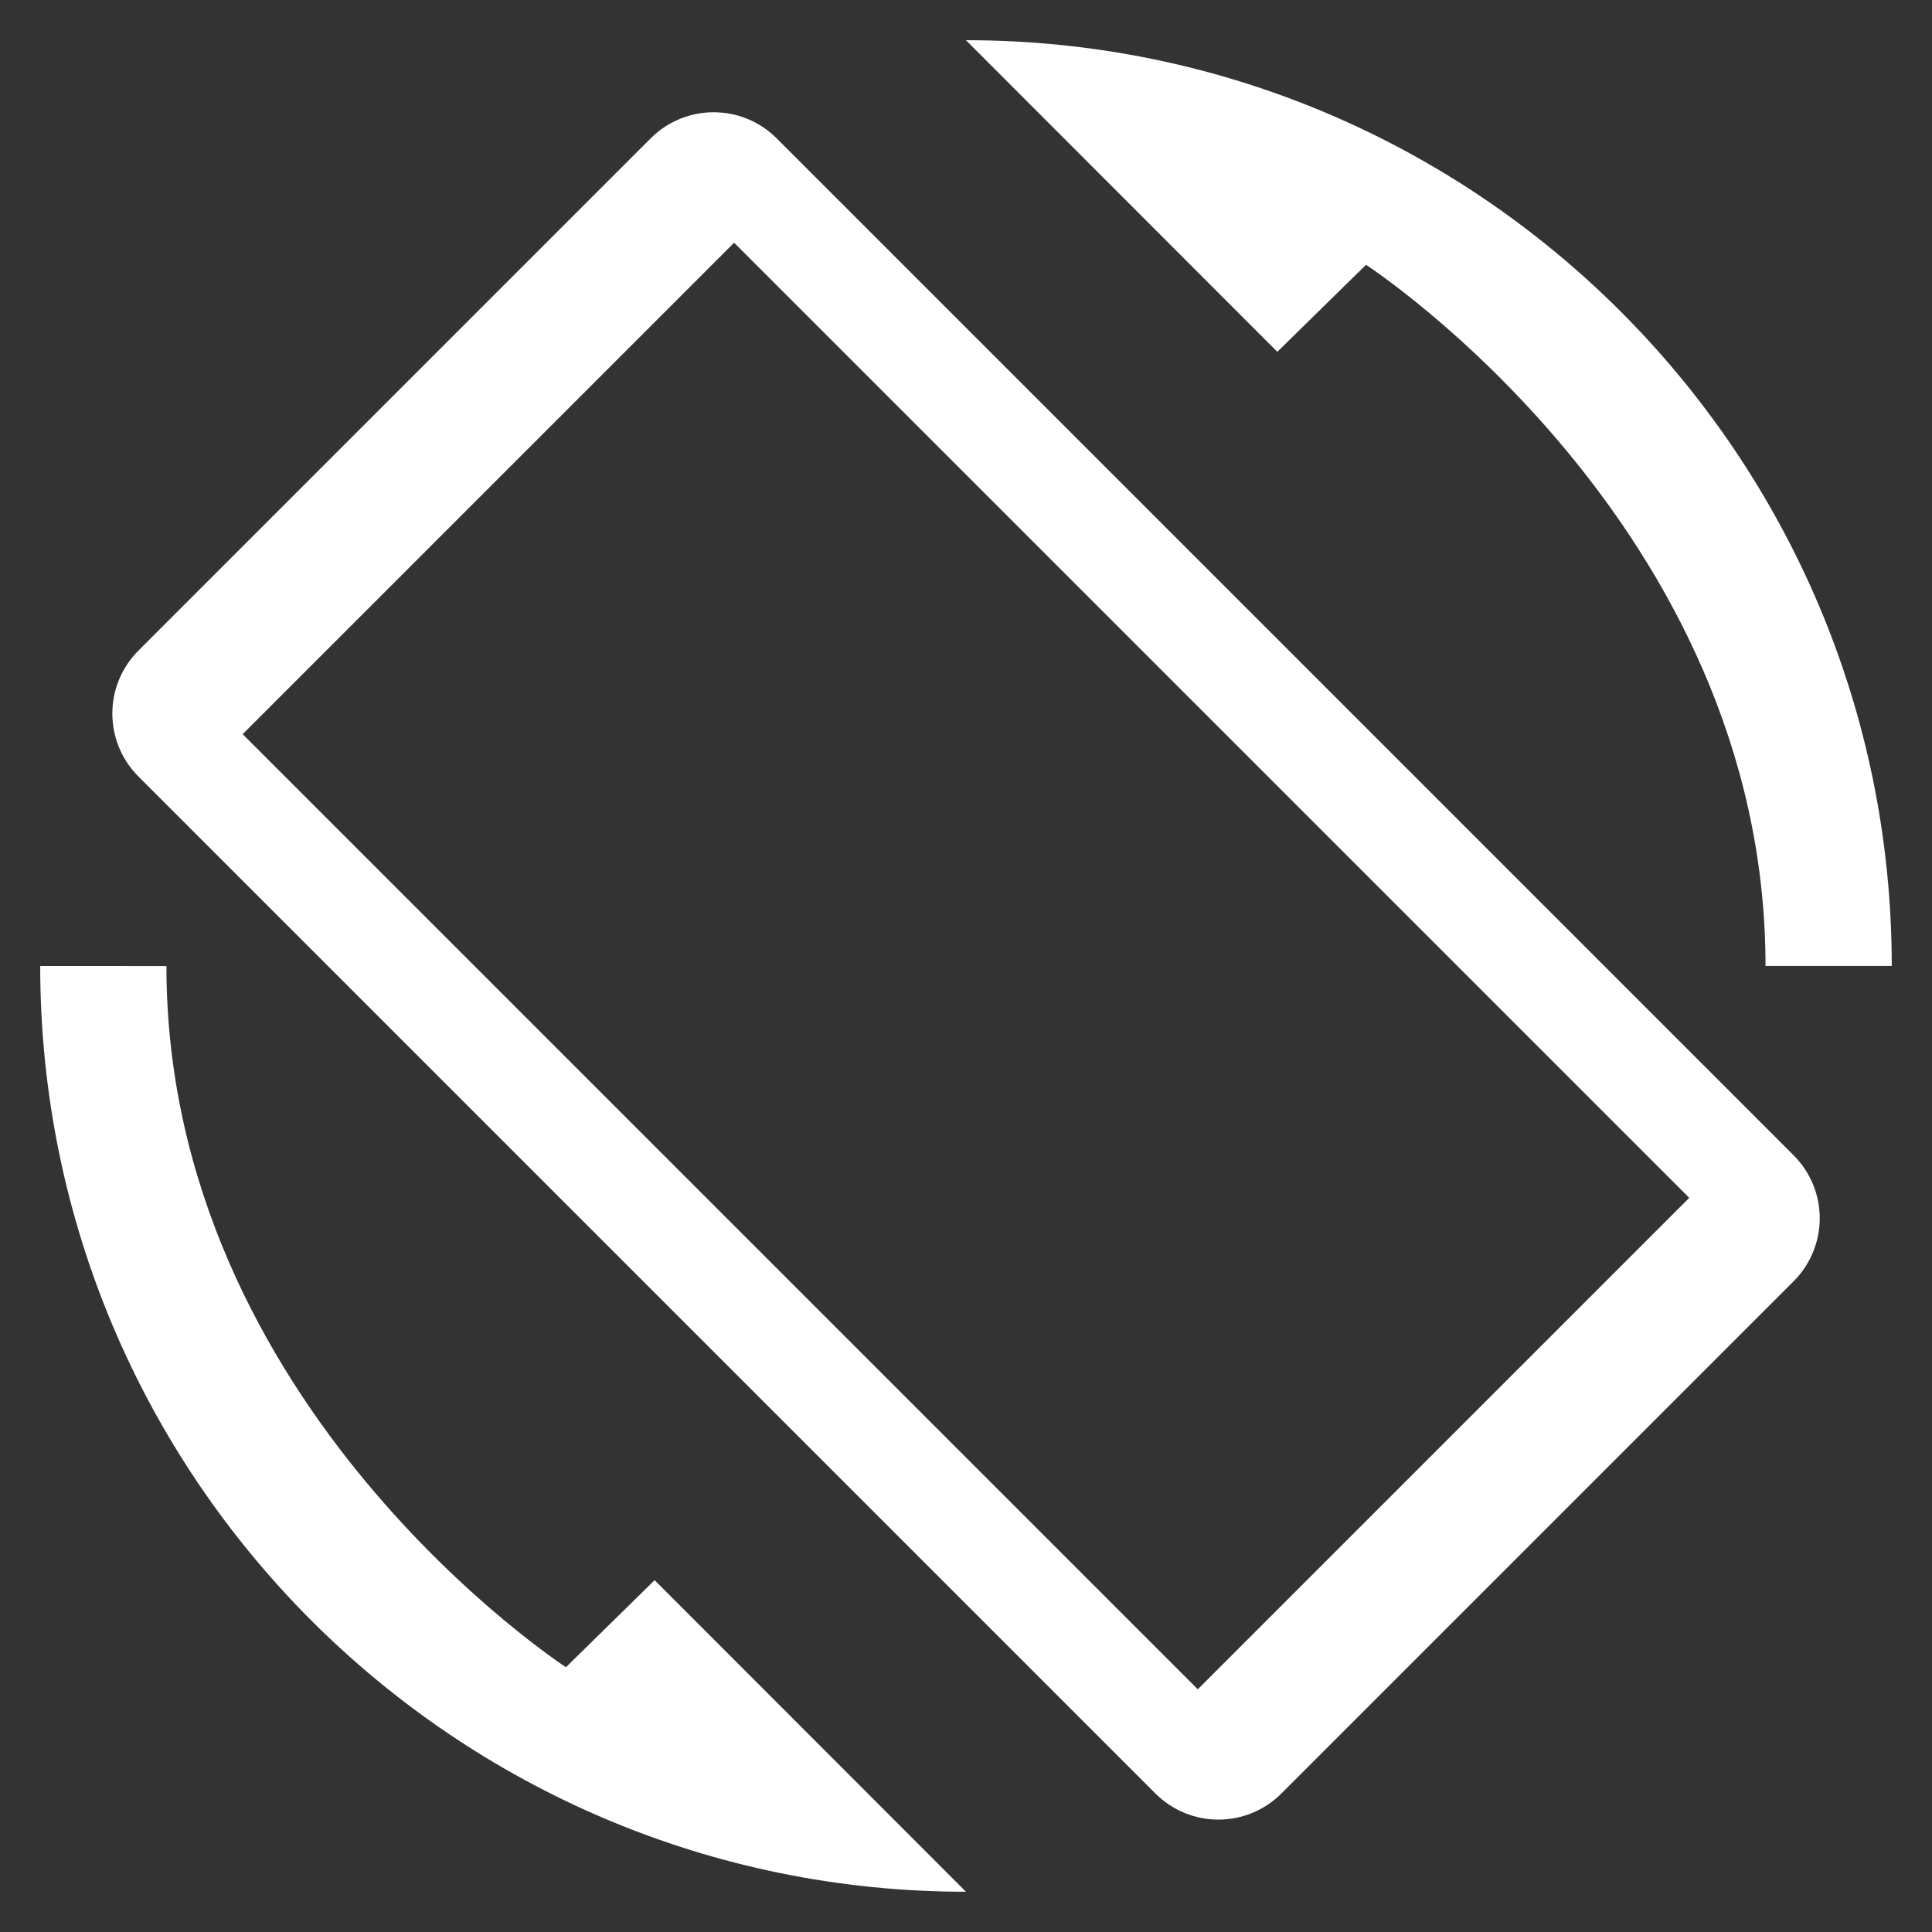 <svg width="48" height="48" version="1.1" viewBox="0 0 48 48" xmlns="http://www.w3.org/2000/svg">
  <rect x="0" y="0" width="48" height="48" fill="#333333" stroke="none"/>
  <path d="m24 1 7.735 7.741 2.203-2.162s9.926 6.451 9.926 17.42h3.136c0-12.7-10.3-23-23-23zm-6.269 1.789c-0.567-0 -1.134 0.217-1.568 0.651l-12.72 12.72c-0.869 0.869-0.869 2.268 0 3.136l25.26 25.26c0.869 0.869 2.268 0.869 3.136 0l12.72-12.72c0.869-0.869 0.869-2.268 0-3.136l-25.26-25.26c-0.434-0.434-1.001-0.651-1.568-0.651zm0.508 3.241 23.73 23.73-12.21 12.21-23.73-23.73zm-17.24 17.97c0 12.7 10.3 23 23 23l-7.735-7.741-2.203 2.162s-9.926-6.451-9.926-17.42z" fill="#fff"/>
</svg>
